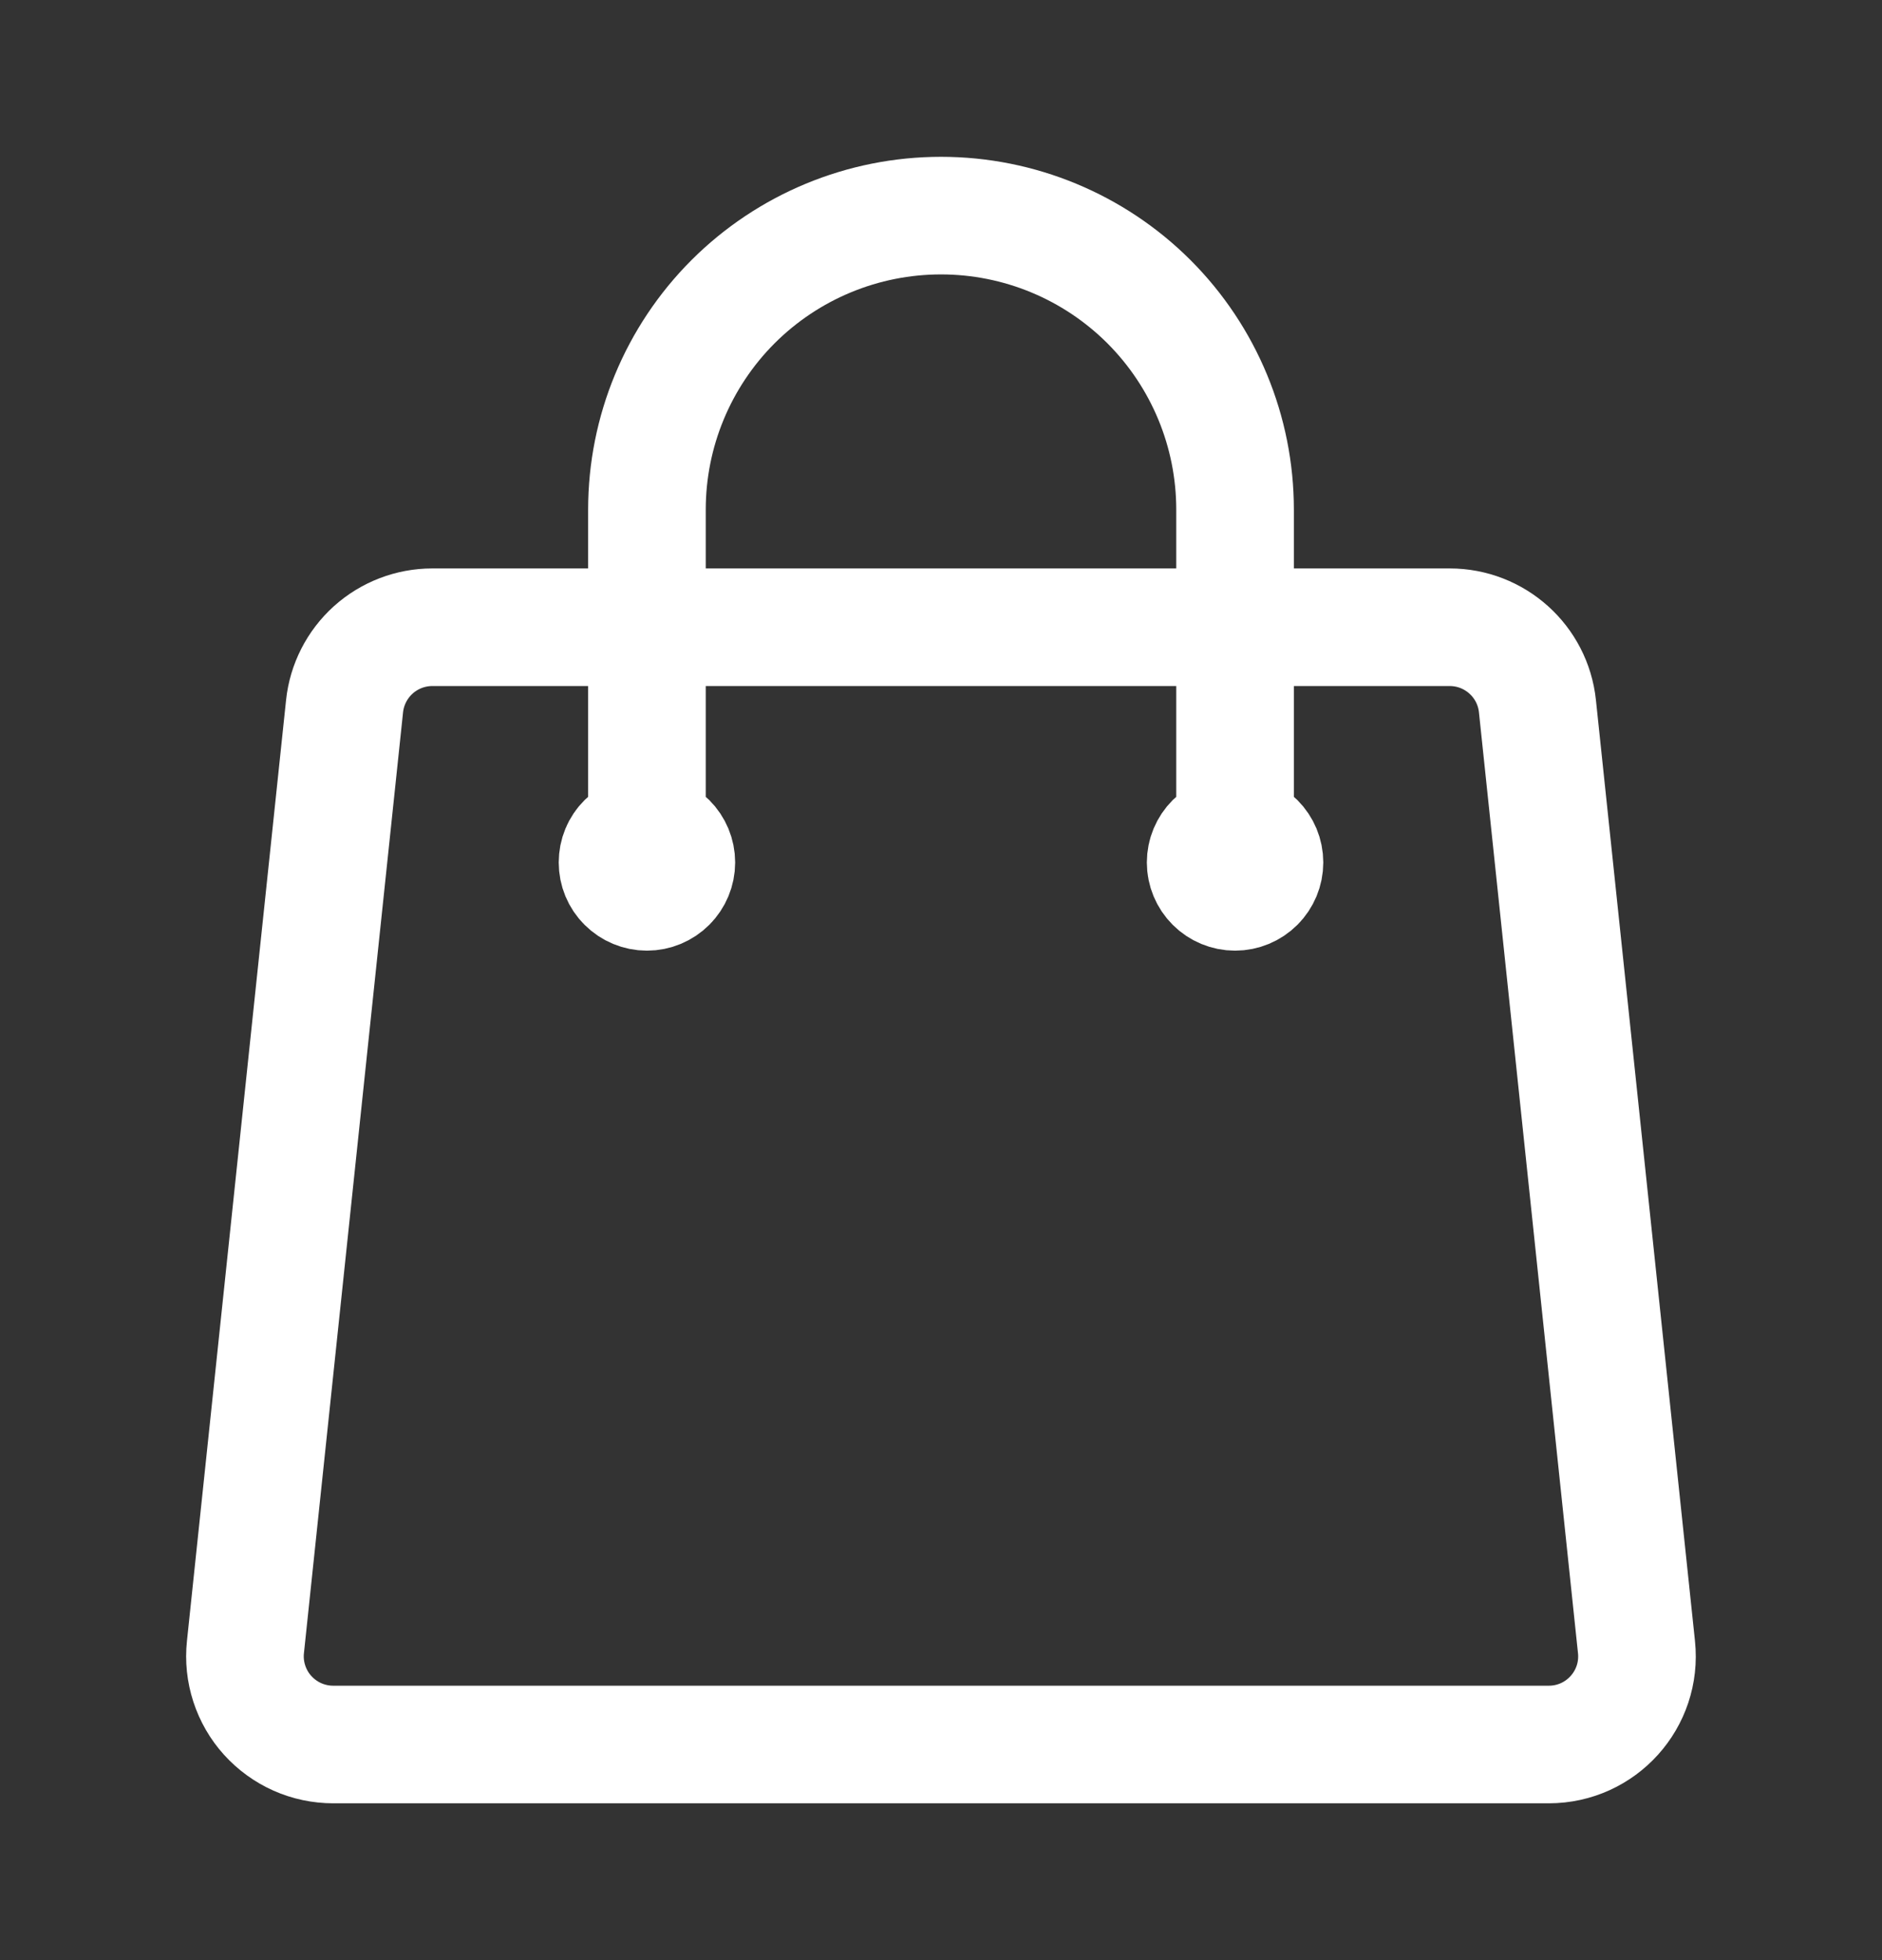 <svg width="24" height="25" viewBox="0 0 24 25" fill="none" xmlns="http://www.w3.org/2000/svg">
<rect x="0" y="0" width="24" height="25" fill="#333333" stroke="none"/>
<path d="M15.75 11V6.5C15.75 5.505 15.355 4.552 14.652 3.848C13.948 3.145 12.995 2.75 12 2.75C11.005 2.75 10.052 3.145 9.348 3.848C8.645 4.552 8.25 5.505 8.25 6.5V11M19.606 9.007L20.869 21.007C20.939 21.672 20.419 22.25 19.75 22.25H4.25C4.092 22.25 3.936 22.217 3.792 22.153C3.648 22.089 3.519 21.995 3.413 21.878C3.307 21.761 3.228 21.623 3.179 21.473C3.13 21.323 3.113 21.164 3.13 21.007L4.394 9.007C4.423 8.731 4.554 8.475 4.76 8.289C4.967 8.103 5.235 8 5.513 8H18.487C19.063 8 19.546 8.435 19.606 9.007ZM8.625 11C8.625 11.1 8.585 11.195 8.515 11.265C8.445 11.335 8.349 11.375 8.25 11.375C8.151 11.375 8.055 11.335 7.985 11.265C7.914 11.195 7.875 11.1 7.875 11C7.875 10.9 7.914 10.805 7.985 10.735C8.055 10.665 8.151 10.625 8.25 10.625C8.349 10.625 8.445 10.665 8.515 10.735C8.585 10.805 8.625 10.9 8.625 11ZM16.125 11C16.125 11.1 16.085 11.195 16.015 11.265C15.945 11.335 15.849 11.375 15.75 11.375C15.65 11.375 15.555 11.335 15.485 11.265C15.415 11.195 15.375 11.1 15.375 11C15.375 10.9 15.415 10.805 15.485 10.735C15.555 10.665 15.65 10.625 15.75 10.625C15.849 10.625 15.945 10.665 16.015 10.735C16.085 10.805 16.125 10.9 16.125 11Z" stroke="#FFFFFF" stroke-width="1.5" stroke-linecap="round" stroke-linejoin="round"/>
</svg>
